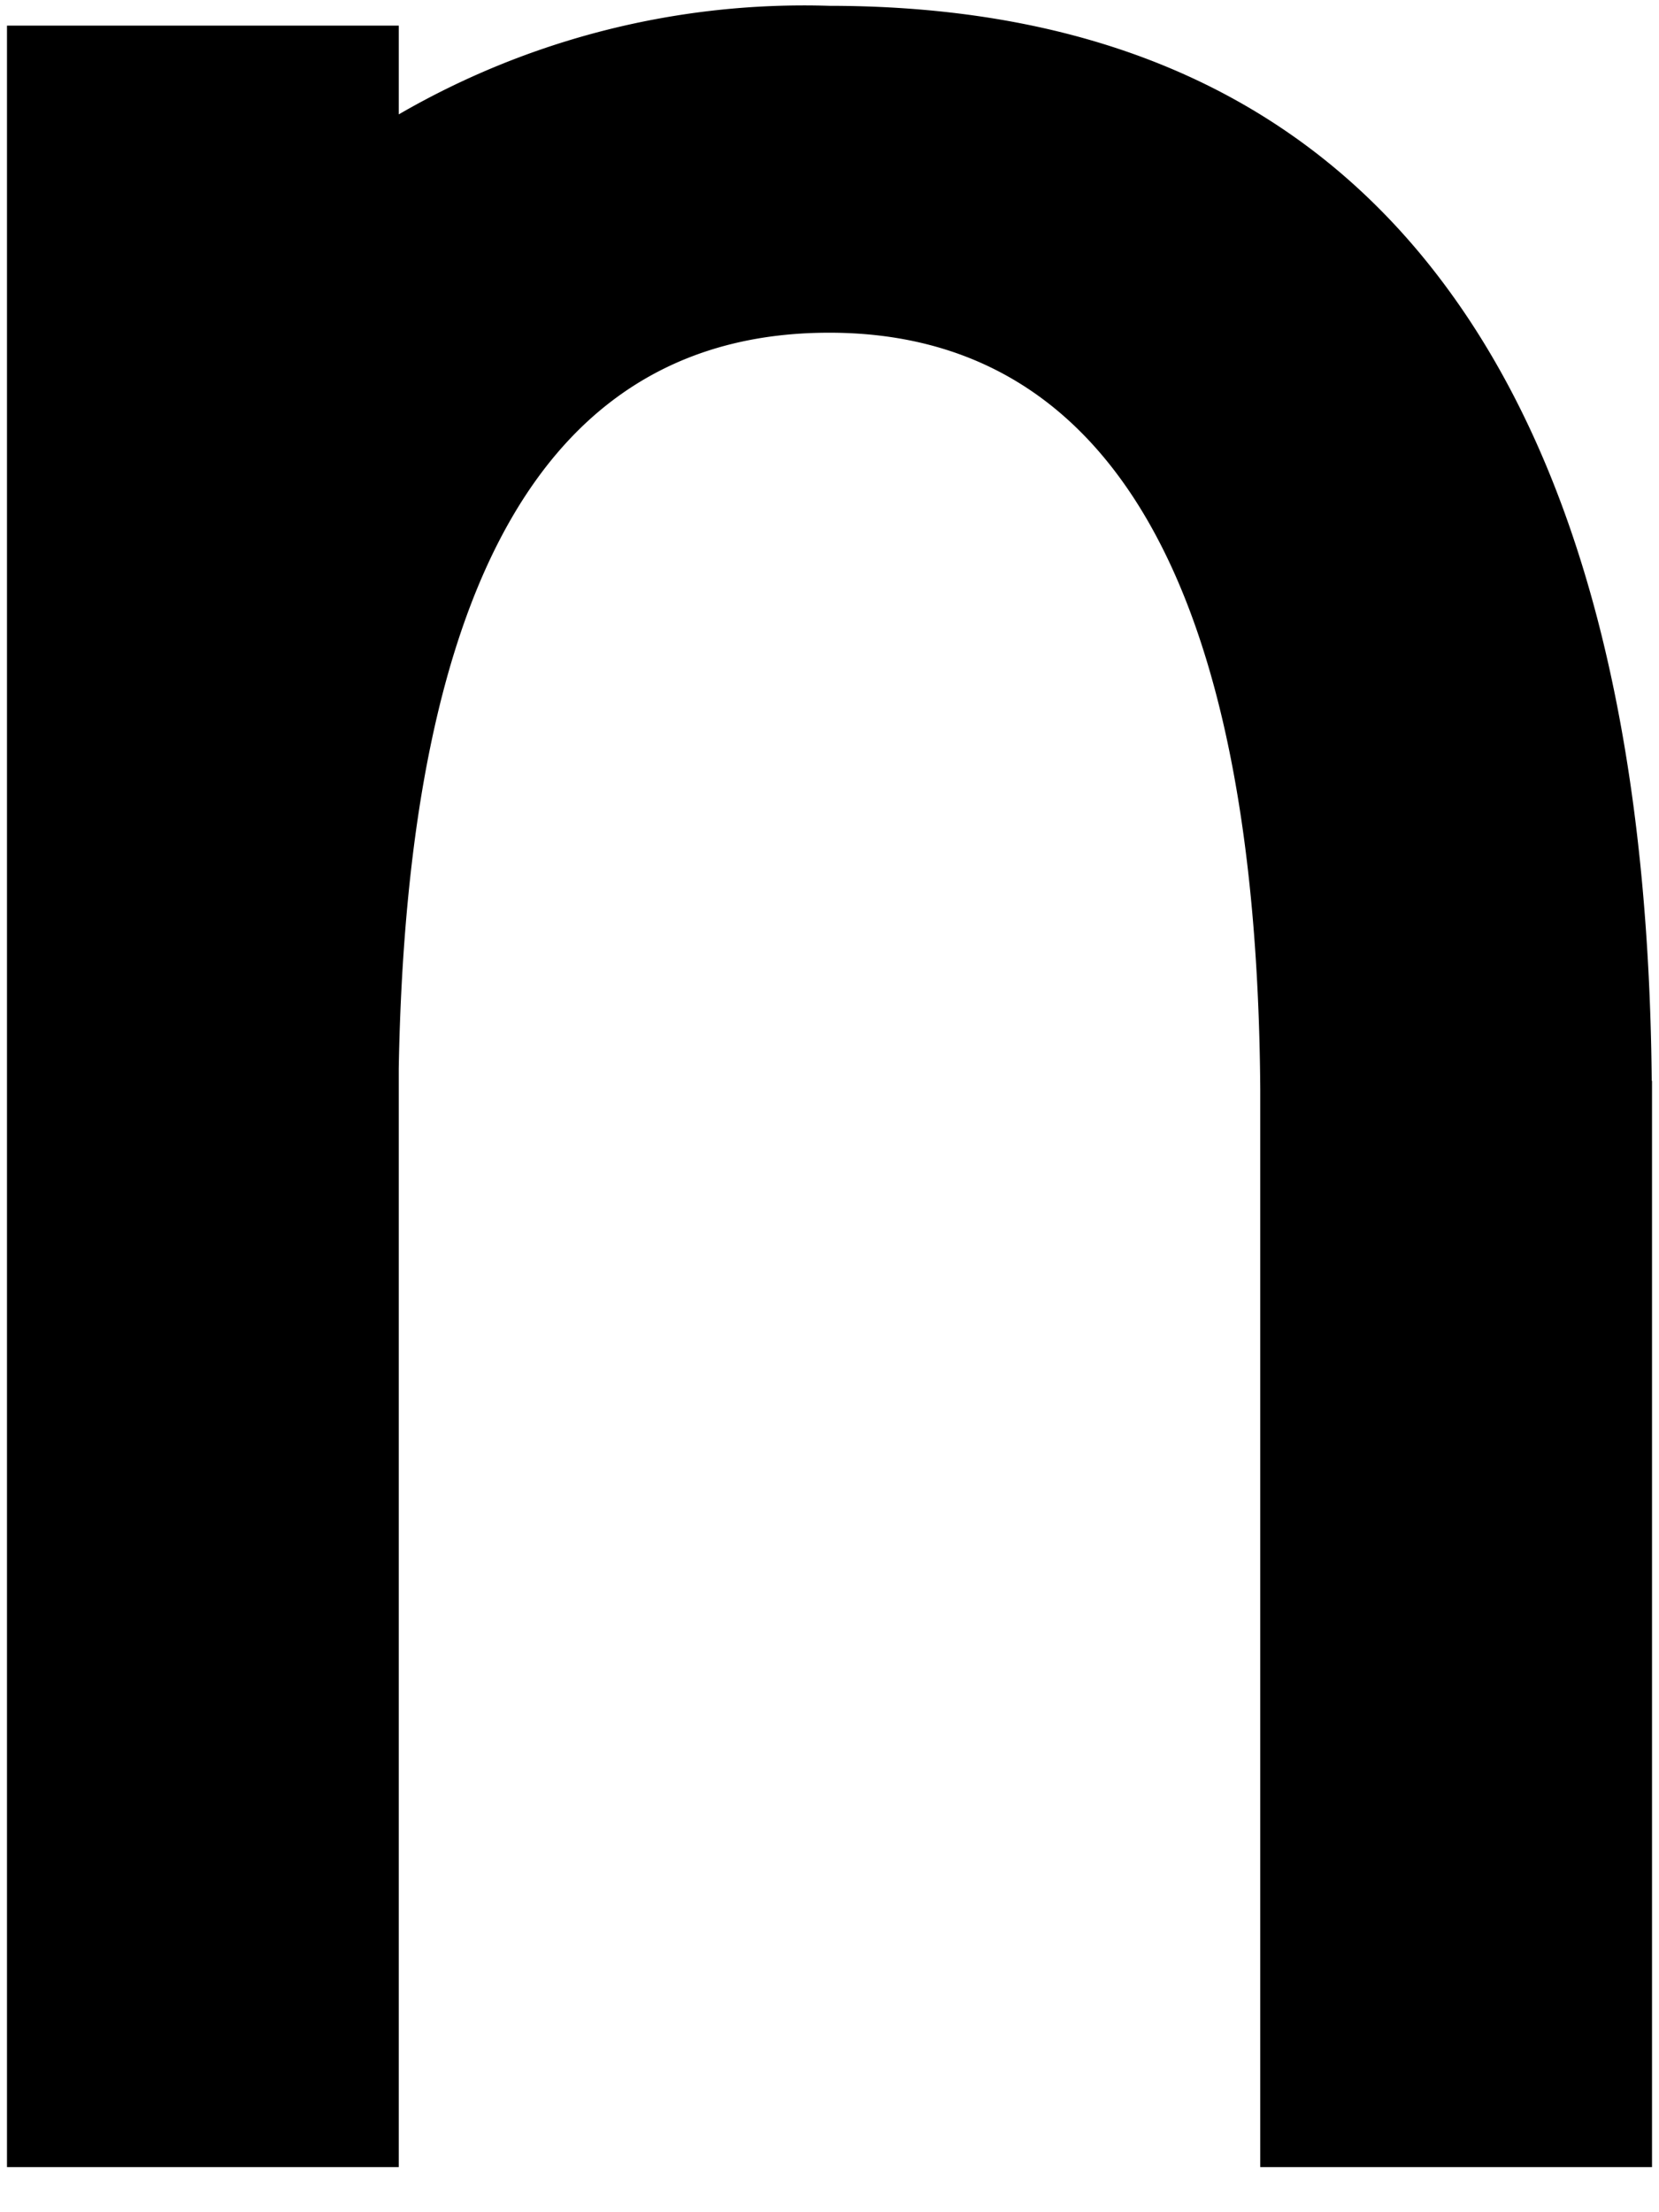 <svg id="Layer_1" data-name="Layer 1" xmlns="http://www.w3.org/2000/svg" viewBox="0 0 57 76"><title>modified_n_2</title><path d="M56.75,37.13q-.16-18-7.11-27.34Q42.52.21,28.5.2A27.77,27.77,0,0,0,13.7,3.93V.88H.24V74.45H13.7V36.71C14,19.88,18.87,11.43,28.49,11.43s14.69,8.67,14.81,26V74.45H56.76V37.13Z"/></svg>